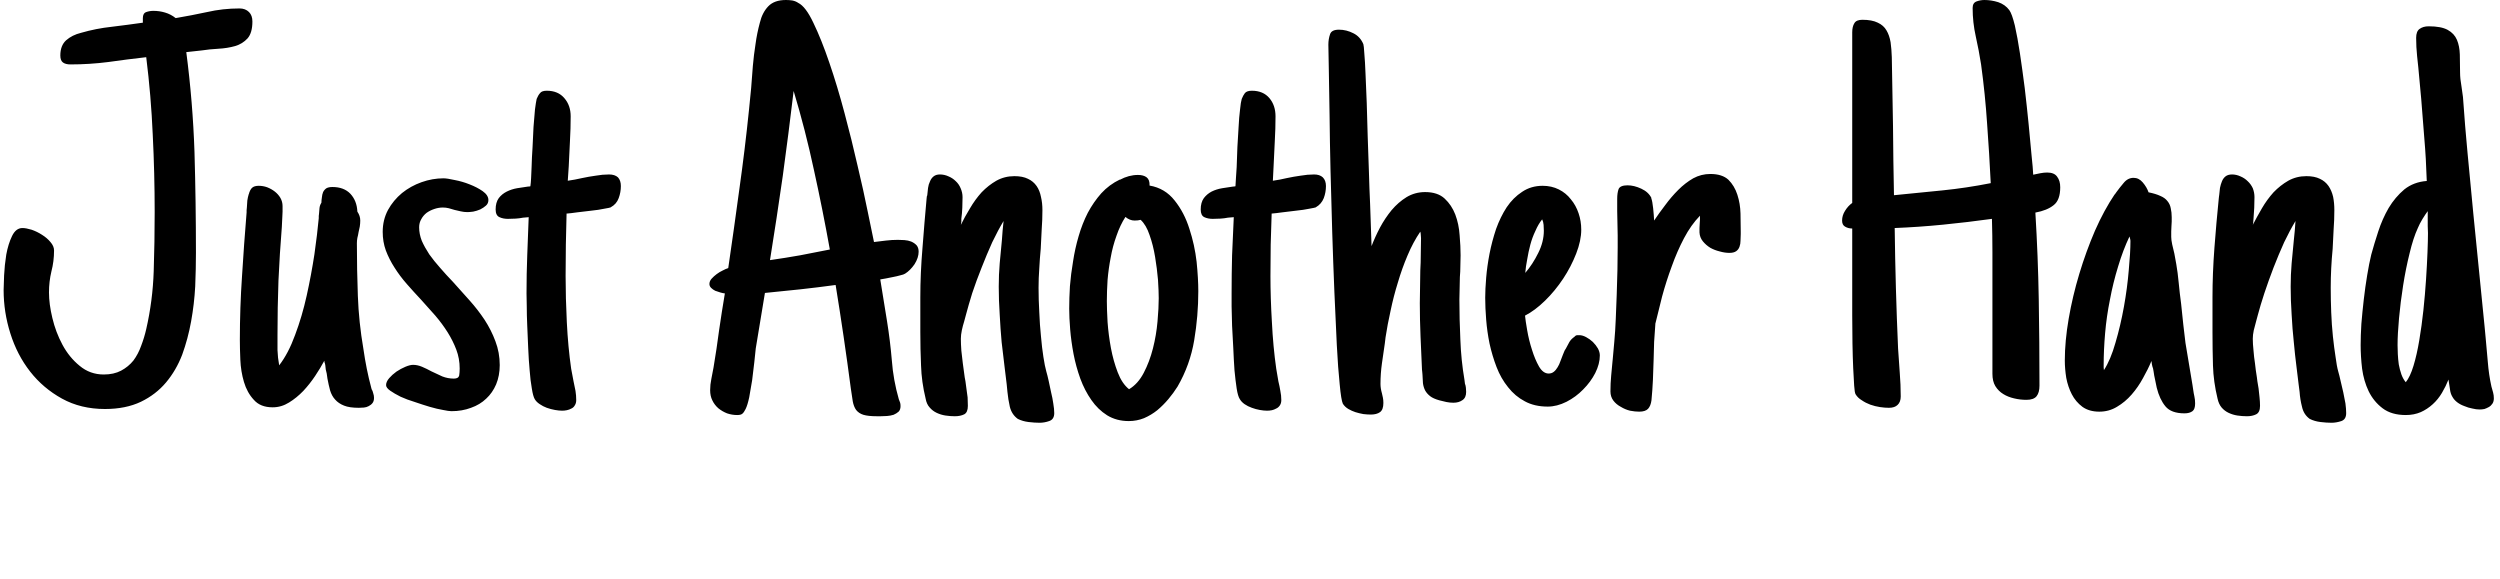 <svg xmlns="http://www.w3.org/2000/svg" xmlns:xlink="http://www.w3.org/1999/xlink" width="103.605" height="24"><path fill="black" d="M10.46 0.89L10.46 0.89Q10.46 1.36 10.26 1.59Q10.05 1.82 9.74 1.91Q9.42 2.00 9.05 2.02Q8.68 2.04 8.36 2.09L8.36 2.09L7.72 2.16Q7.99 4.23 8.06 6.30Q8.12 8.37 8.12 10.48L8.12 10.48Q8.12 11.13 8.09 11.87Q8.05 12.60 7.92 13.32Q7.79 14.04 7.55 14.70Q7.30 15.35 6.88 15.85Q6.46 16.35 5.84 16.65Q5.21 16.95 4.35 16.95L4.35 16.95Q3.35 16.95 2.57 16.52Q1.79 16.09 1.25 15.40Q0.71 14.71 0.43 13.82Q0.15 12.94 0.15 12.02L0.15 12.02Q0.15 11.84 0.17 11.41Q0.19 10.99 0.26 10.55Q0.34 10.11 0.50 9.78Q0.66 9.45 0.93 9.45L0.93 9.45Q1.08 9.45 1.31 9.52Q1.54 9.60 1.74 9.73Q1.95 9.86 2.09 10.03Q2.24 10.20 2.24 10.38L2.24 10.38Q2.24 10.83 2.13 11.25Q2.03 11.67 2.03 12.12L2.03 12.12Q2.03 12.60 2.17 13.18Q2.31 13.77 2.59 14.29Q2.87 14.81 3.30 15.16Q3.73 15.52 4.30 15.52L4.30 15.52Q4.72 15.52 5.02 15.36Q5.32 15.20 5.53 14.94Q5.73 14.67 5.85 14.33Q5.98 13.99 6.06 13.64L6.06 13.64Q6.33 12.46 6.37 11.24Q6.41 10.03 6.41 8.79L6.41 8.79Q6.41 7.18 6.33 5.58Q6.26 3.97 6.06 2.37L6.06 2.37Q5.26 2.46 4.49 2.57Q3.71 2.67 2.92 2.67L2.92 2.67Q2.72 2.67 2.61 2.59Q2.50 2.51 2.50 2.30L2.50 2.30Q2.50 1.89 2.74 1.67Q2.99 1.45 3.36 1.36L3.36 1.36Q3.98 1.18 4.63 1.11Q5.29 1.03 5.92 0.94L5.92 0.94L5.92 0.75Q5.92 0.55 6.06 0.50Q6.20 0.45 6.36 0.45L6.36 0.45Q6.61 0.45 6.84 0.52Q7.08 0.59 7.28 0.75L7.28 0.75Q7.93 0.64 8.58 0.50Q9.23 0.35 9.93 0.35L9.93 0.35Q10.17 0.35 10.32 0.50Q10.46 0.64 10.46 0.89ZM14.93 9.14L14.93 9.14Q14.93 9.26 14.91 9.39Q14.88 9.52 14.86 9.62L14.86 9.62Q14.84 9.75 14.81 9.86Q14.79 9.97 14.79 10.08L14.79 10.08Q14.79 11.17 14.83 12.26Q14.87 13.36 15.06 14.46L15.06 14.46Q15.12 14.88 15.20 15.28Q15.28 15.68 15.39 16.09L15.39 16.09L15.41 16.16L15.41 16.14Q15.45 16.22 15.47 16.31Q15.50 16.39 15.50 16.49L15.50 16.49Q15.50 16.62 15.44 16.70Q15.38 16.78 15.28 16.83Q15.19 16.88 15.08 16.89Q14.96 16.90 14.87 16.90L14.87 16.90Q14.48 16.90 14.26 16.81Q14.03 16.72 13.89 16.56Q13.75 16.41 13.68 16.18Q13.62 15.96 13.57 15.69L13.57 15.69L13.54 15.48Q13.49 15.32 13.48 15.13L13.48 15.13Q13.46 15.04 13.46 15.04Q13.45 15.05 13.44 14.95L13.44 14.95Q13.28 15.25 13.06 15.58Q12.84 15.91 12.57 16.20Q12.29 16.49 11.98 16.68Q11.66 16.88 11.30 16.88L11.30 16.88Q10.79 16.88 10.52 16.57Q10.24 16.27 10.11 15.83Q9.98 15.39 9.96 14.91Q9.94 14.44 9.94 14.09L9.94 14.09Q9.94 12.75 10.03 11.44Q10.11 10.13 10.22 8.80L10.22 8.80Q10.22 8.77 10.22 8.71Q10.23 8.65 10.23 8.61L10.23 8.61Q10.24 8.45 10.25 8.31Q10.27 8.17 10.31 8.04L10.31 8.04L10.31 8.05Q10.36 7.86 10.45 7.78Q10.54 7.70 10.72 7.70L10.72 7.70Q10.90 7.70 11.07 7.76Q11.25 7.83 11.39 7.94Q11.53 8.05 11.62 8.20Q11.71 8.36 11.71 8.54L11.71 8.54Q11.71 8.64 11.71 8.77Q11.71 8.89 11.70 8.99L11.70 8.99Q11.70 9.07 11.69 9.19Q11.68 9.32 11.68 9.40L11.68 9.40Q11.59 10.52 11.54 11.63Q11.50 12.74 11.50 13.88L11.50 13.88Q11.50 14.19 11.50 14.51Q11.51 14.82 11.57 15.14L11.57 15.14Q11.95 14.65 12.23 13.88Q12.52 13.11 12.71 12.25Q12.90 11.39 13.03 10.54Q13.15 9.69 13.21 9.04L13.21 9.04Q13.21 9 13.21 8.95Q13.22 8.91 13.22 8.87L13.22 8.87Q13.23 8.74 13.24 8.63Q13.25 8.51 13.32 8.40L13.32 8.40Q13.32 8.30 13.34 8.18Q13.35 8.06 13.39 7.96Q13.44 7.86 13.53 7.80Q13.62 7.75 13.78 7.75L13.78 7.75Q14.25 7.75 14.52 8.03Q14.79 8.32 14.81 8.77L14.81 8.77Q14.87 8.86 14.90 8.95Q14.93 9.04 14.93 9.14ZM20.24 8.29L20.24 8.29Q20.24 8.43 20.14 8.52Q20.04 8.61 19.90 8.68Q19.76 8.74 19.61 8.77Q19.46 8.79 19.37 8.79L19.37 8.79Q19.23 8.79 19.10 8.76Q18.97 8.73 18.84 8.70L18.84 8.70Q18.71 8.66 18.60 8.63Q18.48 8.60 18.35 8.60L18.35 8.60Q18.18 8.60 18 8.66Q17.82 8.72 17.68 8.82Q17.54 8.93 17.46 9.08Q17.37 9.23 17.37 9.42L17.37 9.42Q17.37 9.70 17.48 9.98Q17.60 10.25 17.79 10.54Q17.99 10.82 18.24 11.10Q18.49 11.39 18.77 11.68L18.77 11.68Q19.11 12.06 19.46 12.45Q19.80 12.83 20.08 13.25Q20.36 13.68 20.53 14.14Q20.71 14.61 20.71 15.13L20.71 15.13Q20.71 15.57 20.56 15.93Q20.41 16.28 20.15 16.52Q19.89 16.77 19.52 16.90Q19.15 17.04 18.71 17.04L18.71 17.04Q18.60 17.04 18.36 16.99Q18.12 16.95 17.81 16.86Q17.51 16.77 17.19 16.66Q16.86 16.56 16.60 16.44Q16.34 16.31 16.17 16.19Q16.00 16.07 16.00 15.96L16.00 15.96Q16.00 15.82 16.13 15.67Q16.25 15.53 16.43 15.40Q16.61 15.28 16.80 15.20Q16.99 15.12 17.12 15.12L17.12 15.12Q17.30 15.12 17.49 15.20Q17.68 15.28 17.88 15.39L17.88 15.39Q18.11 15.50 18.33 15.60Q18.56 15.69 18.81 15.69L18.81 15.69Q19.00 15.69 19.03 15.56Q19.05 15.43 19.05 15.27L19.05 15.27Q19.05 14.86 18.91 14.49Q18.77 14.12 18.55 13.77Q18.33 13.42 18.04 13.08Q17.74 12.75 17.45 12.42L17.45 12.42Q17.14 12.09 16.86 11.77Q16.57 11.44 16.35 11.09Q16.13 10.75 15.99 10.38Q15.86 10.02 15.86 9.61L15.86 9.61Q15.86 9.11 16.08 8.70Q16.30 8.30 16.66 8.00Q17.02 7.71 17.47 7.55Q17.92 7.39 18.38 7.39L18.38 7.39Q18.53 7.39 18.84 7.46Q19.16 7.52 19.46 7.64Q19.77 7.76 20.00 7.92Q20.24 8.09 20.24 8.29ZM23.88 16.58L23.88 16.58Q23.88 16.71 23.82 16.80Q23.77 16.89 23.68 16.93Q23.59 16.98 23.49 17.00Q23.39 17.02 23.30 17.02L23.30 17.02Q23.17 17.02 23.00 16.99Q22.83 16.96 22.66 16.90Q22.50 16.84 22.37 16.75Q22.23 16.66 22.16 16.54L22.16 16.54Q22.09 16.42 22.04 16.10Q21.98 15.77 21.95 15.35Q21.91 14.92 21.89 14.43Q21.87 13.95 21.85 13.50Q21.83 13.05 21.83 12.70Q21.82 12.34 21.82 12.16L21.82 12.16Q21.82 11.34 21.85 10.58Q21.88 9.81 21.91 9L21.91 9Q21.86 9 21.80 9.01Q21.74 9.02 21.68 9.02L21.68 9.02Q21.53 9.05 21.37 9.06Q21.21 9.07 21.05 9.07L21.05 9.07Q20.85 9.07 20.70 9Q20.54 8.93 20.54 8.68L20.54 8.68Q20.54 8.39 20.67 8.21Q20.80 8.04 21 7.94Q21.20 7.84 21.43 7.80Q21.67 7.76 21.89 7.73L21.89 7.73Q21.93 7.73 21.94 7.73Q21.95 7.72 21.98 7.72L21.98 7.72Q22.00 7.58 22.01 7.38Q22.02 7.17 22.03 6.93L22.03 6.93Q22.04 6.54 22.07 6.10Q22.09 5.66 22.11 5.26Q22.14 4.85 22.17 4.54Q22.21 4.23 22.24 4.10L22.24 4.10Q22.30 3.95 22.38 3.86Q22.45 3.76 22.66 3.76L22.66 3.76Q23.13 3.76 23.39 4.07Q23.65 4.37 23.65 4.82L23.65 4.82Q23.65 5.33 23.62 5.85Q23.59 6.36 23.57 6.89L23.57 6.89L23.53 7.49Q23.82 7.45 24.12 7.38L24.12 7.38Q24.40 7.32 24.69 7.28Q24.97 7.23 25.24 7.23L25.24 7.23Q25.48 7.23 25.61 7.35Q25.73 7.48 25.73 7.71L25.73 7.71Q25.73 7.97 25.64 8.21Q25.55 8.46 25.31 8.59L25.31 8.59L25.32 8.59Q25.28 8.61 25.04 8.65Q24.81 8.70 24.51 8.73Q24.21 8.77 23.92 8.80Q23.64 8.84 23.50 8.85L23.50 8.85L23.48 8.85Q23.46 9.50 23.45 10.14Q23.44 10.78 23.44 11.44L23.44 11.44Q23.44 12.34 23.49 13.35Q23.54 14.37 23.67 15.28L23.67 15.28L23.77 15.81Q23.81 16.01 23.85 16.20Q23.88 16.39 23.88 16.58ZM38.07 10.43L38.07 10.43Q38.07 10.68 37.90 10.95Q37.72 11.21 37.51 11.34L37.51 11.34Q37.45 11.38 37.31 11.41Q37.17 11.45 37.01 11.48Q36.86 11.51 36.71 11.54Q36.56 11.57 36.48 11.58L36.48 11.58L36.76 13.31Q36.89 14.12 36.96 14.94Q37.02 15.75 37.25 16.55L37.25 16.55Q37.28 16.62 37.30 16.68Q37.32 16.73 37.32 16.83L37.32 16.83Q37.32 16.98 37.24 17.06Q37.15 17.14 37.03 17.19Q36.90 17.23 36.76 17.24Q36.62 17.25 36.50 17.25L36.50 17.25L36.34 17.25Q35.98 17.25 35.78 17.19Q35.59 17.13 35.48 16.99Q35.38 16.85 35.34 16.63Q35.31 16.42 35.26 16.10L35.26 16.10Q34.98 13.96 34.63 11.81L34.63 11.81Q33.90 11.91 33.17 11.99Q32.44 12.07 31.70 12.14L31.70 12.14L31.32 14.44Q31.30 14.65 31.26 15.01Q31.22 15.38 31.17 15.76Q31.11 16.14 31.05 16.46Q30.98 16.79 30.90 16.95L30.90 16.95Q30.83 17.09 30.77 17.14Q30.71 17.20 30.55 17.20L30.55 17.20Q30.34 17.20 30.13 17.13Q29.93 17.05 29.77 16.92Q29.61 16.78 29.52 16.59Q29.43 16.41 29.43 16.17L29.43 16.17Q29.43 15.94 29.48 15.70Q29.53 15.47 29.57 15.23L29.57 15.23Q29.70 14.46 29.80 13.69Q29.91 12.93 30.04 12.16L30.04 12.16Q29.95 12.15 29.85 12.12Q29.74 12.09 29.64 12.05Q29.54 12 29.47 11.93Q29.40 11.86 29.40 11.77L29.40 11.77Q29.40 11.65 29.49 11.55Q29.58 11.45 29.70 11.36Q29.82 11.27 29.95 11.21Q30.08 11.14 30.18 11.11L30.18 11.11Q30.42 9.47 30.64 7.84Q30.87 6.21 31.04 4.55L31.04 4.55Q31.09 4.10 31.13 3.64Q31.16 3.19 31.20 2.73Q31.24 2.27 31.31 1.83Q31.37 1.38 31.49 0.94L31.49 0.94Q31.59 0.52 31.84 0.26Q32.09 0 32.57 0L32.57 0Q32.71 0 32.84 0.02Q32.98 0.05 33.08 0.12L33.08 0.12Q33.39 0.27 33.71 0.95Q34.04 1.63 34.37 2.60Q34.70 3.56 35.00 4.69Q35.30 5.81 35.54 6.87Q35.79 7.92 35.96 8.77Q36.14 9.62 36.22 10.03L36.22 10.03Q36.47 10.00 36.71 9.97Q36.96 9.94 37.21 9.94L37.21 9.94Q37.32 9.94 37.48 9.95Q37.63 9.96 37.76 10.01Q37.90 10.07 37.99 10.17Q38.07 10.27 38.07 10.43ZM34.39 10.34L34.39 10.34Q34.09 8.67 33.73 7.04Q33.38 5.40 32.89 3.77L32.89 3.77Q32.68 5.54 32.44 7.29Q32.19 9.04 31.91 10.78L31.91 10.78Q32.54 10.69 33.16 10.58Q33.77 10.46 34.39 10.34ZM40.11 16.82L40.11 16.82Q40.11 17.09 39.96 17.17Q39.80 17.25 39.57 17.25L39.57 17.25Q39.38 17.25 39.18 17.22Q38.99 17.19 38.82 17.11Q38.65 17.03 38.53 16.89Q38.40 16.75 38.36 16.52L38.36 16.52Q38.19 15.82 38.17 15.15Q38.14 14.47 38.14 13.76L38.14 13.76L38.14 12.32Q38.14 11.33 38.23 10.27Q38.31 9.21 38.40 8.23L38.40 8.23Q38.40 8.19 38.41 8.14Q38.43 8.10 38.43 8.07L38.43 8.07Q38.44 7.95 38.46 7.79Q38.48 7.64 38.54 7.52Q38.59 7.39 38.69 7.31Q38.79 7.23 38.95 7.23L38.95 7.23Q39.14 7.23 39.31 7.31Q39.48 7.38 39.61 7.51Q39.74 7.63 39.81 7.80Q39.89 7.98 39.89 8.17L39.89 8.17Q39.89 8.37 39.88 8.61Q39.87 8.85 39.84 9.06L39.84 9.06Q39.84 9.12 39.84 9.19Q39.83 9.26 39.82 9.32L39.82 9.32Q39.98 8.99 40.20 8.63Q40.41 8.27 40.68 7.97Q40.96 7.68 41.29 7.49Q41.63 7.30 42.04 7.30L42.04 7.30Q42.38 7.30 42.60 7.41Q42.82 7.51 42.96 7.71Q43.09 7.90 43.14 8.16Q43.20 8.41 43.20 8.71L43.20 8.71Q43.20 9.11 43.17 9.51Q43.15 9.91 43.13 10.31L43.13 10.31Q43.09 10.72 43.07 11.12Q43.04 11.52 43.04 11.93L43.04 11.93Q43.04 12.42 43.07 12.94Q43.09 13.46 43.14 13.94Q43.18 14.41 43.24 14.79Q43.30 15.18 43.36 15.39L43.36 15.39Q43.41 15.56 43.46 15.79Q43.51 16.02 43.56 16.26Q43.62 16.50 43.65 16.72Q43.69 16.95 43.69 17.12L43.69 17.12Q43.69 17.38 43.48 17.45Q43.28 17.52 43.08 17.52L43.08 17.52Q42.88 17.52 42.63 17.49Q42.38 17.46 42.18 17.36L42.18 17.36Q41.93 17.18 41.85 16.86Q41.78 16.55 41.75 16.24L41.75 16.24L41.72 15.93Q41.68 15.64 41.63 15.19Q41.57 14.73 41.51 14.18Q41.46 13.63 41.43 13.04Q41.39 12.45 41.39 11.88L41.39 11.88Q41.39 11.38 41.43 10.91Q41.47 10.44 41.52 9.96L41.52 9.96Q41.54 9.71 41.55 9.56Q41.57 9.41 41.59 9.16L41.59 9.16Q41.36 9.54 41.12 10.04Q40.89 10.55 40.68 11.09Q40.46 11.64 40.29 12.15Q40.13 12.67 40.03 13.05L40.03 13.05L39.96 13.31Q39.90 13.50 39.86 13.69Q39.82 13.88 39.82 14.04L39.82 14.04Q39.82 14.25 39.84 14.53Q39.87 14.80 39.90 15.05L39.90 15.05Q39.94 15.34 39.98 15.64L39.98 15.64Q39.98 15.67 40.01 15.80Q40.03 15.93 40.05 16.10Q40.08 16.28 40.10 16.47Q40.11 16.66 40.11 16.82ZM49.66 12.07L49.66 12.07Q49.66 13.09 49.49 14.10Q49.32 15.12 48.80 16.02L48.80 16.02Q48.63 16.29 48.42 16.54Q48.21 16.79 47.96 17.00Q47.71 17.20 47.41 17.33Q47.11 17.45 46.78 17.45L46.78 17.45Q46.27 17.45 45.88 17.21Q45.50 16.97 45.23 16.58Q44.95 16.18 44.77 15.69Q44.59 15.19 44.49 14.67Q44.39 14.14 44.35 13.65Q44.31 13.16 44.31 12.79L44.31 12.79Q44.31 12.36 44.34 11.86Q44.38 11.36 44.47 10.83Q44.55 10.30 44.70 9.79Q44.85 9.27 45.08 8.82Q45.32 8.37 45.64 8.01Q45.97 7.65 46.41 7.44L46.41 7.44L46.41 7.45Q46.78 7.25 47.16 7.25L47.16 7.25Q47.39 7.25 47.52 7.35Q47.65 7.45 47.64 7.69L47.64 7.69Q48.28 7.80 48.68 8.31Q49.08 8.81 49.29 9.48Q49.51 10.15 49.59 10.85Q49.66 11.55 49.66 12.07ZM47.02 9.14L47.02 9.14Q46.82 9.14 46.64 8.99L46.64 8.99Q46.42 9.33 46.27 9.77Q46.11 10.21 46.03 10.67Q45.94 11.13 45.90 11.60Q45.87 12.07 45.87 12.48L45.87 12.48Q45.87 12.82 45.90 13.35Q45.94 13.89 46.04 14.43Q46.14 14.96 46.32 15.43Q46.50 15.90 46.79 16.13L46.79 16.13Q47.16 15.91 47.40 15.45Q47.64 14.99 47.78 14.44Q47.92 13.89 47.97 13.32Q48.02 12.76 48.02 12.36L48.02 12.36Q48.02 12.07 47.99 11.60Q47.95 11.13 47.87 10.65Q47.79 10.16 47.64 9.74Q47.50 9.32 47.27 9.11L47.27 9.11Q47.17 9.14 47.02 9.14ZM53.10 16.58L53.10 16.58Q53.10 16.71 53.04 16.80Q52.98 16.89 52.89 16.93Q52.80 16.98 52.71 17.00Q52.61 17.02 52.51 17.02L52.51 17.02Q52.38 17.02 52.21 16.99Q52.04 16.96 51.88 16.90Q51.71 16.84 51.58 16.75Q51.45 16.66 51.38 16.54L51.38 16.54Q51.30 16.42 51.25 16.10Q51.20 15.77 51.16 15.35Q51.13 14.92 51.11 14.43Q51.08 13.95 51.06 13.50Q51.05 13.05 51.04 12.70Q51.04 12.34 51.04 12.16L51.04 12.16Q51.04 11.34 51.06 10.58Q51.09 9.81 51.13 9L51.13 9Q51.07 9 51.01 9.01Q50.95 9.02 50.89 9.02L50.89 9.02Q50.74 9.05 50.58 9.06Q50.43 9.07 50.26 9.07L50.26 9.07Q50.06 9.07 49.91 9Q49.76 8.93 49.76 8.68L49.76 8.68Q49.76 8.39 49.89 8.21Q50.02 8.04 50.21 7.94Q50.41 7.84 50.65 7.80Q50.88 7.76 51.11 7.73L51.11 7.73Q51.14 7.73 51.15 7.73Q51.16 7.72 51.20 7.72L51.20 7.72Q51.21 7.58 51.22 7.38Q51.23 7.17 51.25 6.93L51.25 6.93Q51.26 6.54 51.28 6.10Q51.30 5.66 51.33 5.26Q51.35 4.85 51.39 4.54Q51.42 4.23 51.46 4.10L51.46 4.10Q51.52 3.95 51.59 3.86Q51.67 3.76 51.88 3.76L51.88 3.76Q52.35 3.76 52.61 4.07Q52.86 4.37 52.86 4.82L52.86 4.82Q52.86 5.33 52.83 5.85Q52.80 6.36 52.78 6.89L52.78 6.89L52.75 7.49Q53.04 7.45 53.33 7.38L53.33 7.38Q53.61 7.32 53.90 7.28Q54.19 7.23 54.46 7.23L54.46 7.23Q54.69 7.23 54.82 7.35Q54.95 7.48 54.95 7.71L54.95 7.71Q54.95 7.97 54.86 8.21Q54.76 8.46 54.53 8.59L54.53 8.59L54.54 8.59Q54.49 8.61 54.26 8.65Q54.02 8.70 53.72 8.73Q53.43 8.77 53.14 8.80Q52.85 8.84 52.71 8.85L52.71 8.85L52.70 8.85Q52.68 9.50 52.66 10.14Q52.65 10.78 52.65 11.44L52.65 11.44Q52.65 12.34 52.71 13.35Q52.76 14.37 52.89 15.28L52.89 15.28L52.98 15.81Q53.03 16.01 53.06 16.20Q53.10 16.39 53.10 16.58ZM60.76 16.24L60.76 16.24Q60.76 16.48 60.61 16.58Q60.46 16.69 60.23 16.69L60.23 16.69Q60.09 16.69 59.94 16.66Q59.79 16.63 59.65 16.59L59.65 16.59Q59.40 16.52 59.27 16.42Q59.13 16.31 59.06 16.18Q58.99 16.04 58.97 15.88Q58.96 15.71 58.95 15.52L58.95 15.52Q58.95 15.46 58.94 15.41Q58.93 15.36 58.93 15.32L58.93 15.32Q58.90 14.65 58.87 13.95Q58.84 13.24 58.84 12.57L58.84 12.57Q58.84 12.23 58.85 11.89Q58.85 11.55 58.86 11.21L58.86 11.21Q58.88 10.88 58.88 10.54Q58.89 10.21 58.89 9.87L58.89 9.87Q58.89 9.80 58.88 9.73Q58.88 9.67 58.86 9.60L58.86 9.60Q58.56 10.04 58.33 10.59Q58.10 11.13 57.93 11.71Q57.75 12.29 57.63 12.87Q57.50 13.45 57.42 13.98L57.42 13.98L57.39 14.23Q57.33 14.64 57.27 15.06Q57.21 15.49 57.21 15.91L57.21 15.91Q57.21 16.09 57.27 16.30L57.27 16.30Q57.29 16.39 57.31 16.48Q57.33 16.57 57.33 16.70L57.33 16.70Q57.33 16.98 57.19 17.08Q57.05 17.18 56.81 17.18L56.81 17.18Q56.67 17.18 56.50 17.16Q56.33 17.13 56.17 17.08Q56.02 17.03 55.88 16.95Q55.73 16.86 55.65 16.73L55.65 16.73Q55.58 16.58 55.52 15.93Q55.45 15.27 55.40 14.30Q55.35 13.32 55.30 12.11Q55.25 10.90 55.21 9.62Q55.17 8.34 55.14 7.09Q55.11 5.84 55.10 4.78Q55.08 3.73 55.07 2.95Q55.05 2.17 55.05 1.85L55.05 1.85Q55.05 1.62 55.12 1.42Q55.18 1.23 55.49 1.23L55.49 1.23Q55.80 1.23 56.09 1.38Q56.37 1.52 56.50 1.83L56.50 1.83Q56.52 1.88 56.54 2.21Q56.57 2.54 56.59 3.06Q56.61 3.59 56.64 4.26Q56.66 4.93 56.68 5.65Q56.71 6.38 56.73 7.10Q56.75 7.83 56.78 8.46L56.78 8.46L56.84 10.20Q56.98 9.83 57.19 9.43Q57.40 9.04 57.67 8.71Q57.95 8.38 58.29 8.17Q58.64 7.96 59.06 7.96L59.06 7.96Q59.58 7.96 59.87 8.23Q60.16 8.50 60.31 8.89Q60.46 9.29 60.49 9.75Q60.53 10.21 60.53 10.58L60.53 10.58Q60.53 10.82 60.52 11.04Q60.52 11.26 60.50 11.48L60.50 11.48Q60.49 11.72 60.49 11.95Q60.48 12.18 60.48 12.41L60.48 12.41Q60.48 13.22 60.52 14.07Q60.55 14.92 60.69 15.74L60.69 15.74L60.71 15.90Q60.74 15.97 60.75 16.07Q60.76 16.16 60.76 16.24ZM66.30 14.73L66.30 14.73Q66.30 15.08 66.11 15.46Q65.92 15.83 65.61 16.14Q65.31 16.45 64.92 16.65Q64.52 16.85 64.14 16.85L64.14 16.85Q63.59 16.85 63.19 16.63Q62.79 16.42 62.50 16.05Q62.20 15.68 62.02 15.21Q61.84 14.74 61.73 14.24Q61.63 13.75 61.59 13.25Q61.55 12.75 61.55 12.34L61.55 12.34Q61.55 11.99 61.59 11.51Q61.63 11.03 61.73 10.51Q61.83 10.00 62.00 9.49Q62.18 8.99 62.44 8.59Q62.71 8.19 63.08 7.95Q63.45 7.70 63.93 7.70L63.93 7.70Q64.30 7.70 64.60 7.85Q64.90 8.00 65.10 8.26Q65.31 8.51 65.42 8.84Q65.53 9.16 65.53 9.52L65.53 9.52Q65.53 9.97 65.32 10.51Q65.11 11.05 64.78 11.55Q64.44 12.06 64.03 12.46Q63.61 12.87 63.20 13.08L63.20 13.08Q63.22 13.29 63.29 13.69Q63.36 14.10 63.49 14.50Q63.61 14.89 63.78 15.19Q63.95 15.48 64.18 15.48L64.18 15.48Q64.30 15.48 64.39 15.41Q64.48 15.34 64.55 15.22Q64.62 15.11 64.67 14.96Q64.72 14.82 64.77 14.70L64.77 14.70L64.84 14.53Q64.86 14.50 64.87 14.48Q64.88 14.47 64.89 14.45L64.89 14.45Q64.97 14.30 65.04 14.17Q65.12 14.04 65.26 13.95L65.26 13.95L65.25 13.95Q65.30 13.90 65.35 13.89Q65.40 13.89 65.45 13.89L65.45 13.89Q65.58 13.89 65.73 13.97Q65.88 14.05 66.01 14.17Q66.14 14.30 66.22 14.44Q66.30 14.59 66.30 14.73ZM63.98 9.56L63.98 9.56Q63.98 9.45 63.97 9.32Q63.96 9.19 63.91 9.09L63.91 9.09Q63.75 9.29 63.63 9.57Q63.50 9.84 63.42 10.14Q63.34 10.44 63.29 10.75Q63.23 11.05 63.21 11.31L63.21 11.31Q63.52 10.95 63.75 10.48Q63.98 10.02 63.98 9.56ZM67.93 17.06L67.93 17.06Q67.76 17.06 67.55 17.02Q67.35 16.97 67.17 16.86Q66.98 16.76 66.86 16.60Q66.74 16.44 66.74 16.22L66.74 16.22Q66.74 15.89 66.77 15.57Q66.80 15.25 66.83 14.93L66.83 14.93L66.83 14.94L66.90 14.16Q66.94 13.73 66.96 13.23Q66.98 12.73 67.00 12.21Q67.02 11.68 67.03 11.18Q67.04 10.68 67.04 10.25L67.04 10.25Q67.04 10.01 67.04 9.76Q67.03 9.50 67.03 9.25L67.03 9.25Q67.02 9.02 67.02 8.75Q67.02 8.47 67.02 8.24L67.02 8.24Q67.02 7.99 67.08 7.83Q67.15 7.68 67.45 7.68L67.45 7.68Q67.72 7.68 68.02 7.82Q68.32 7.96 68.44 8.21L68.44 8.21L68.43 8.21Q68.48 8.34 68.51 8.63Q68.54 8.92 68.55 9.14L68.55 9.14Q68.75 8.84 69.01 8.50Q69.26 8.16 69.55 7.87Q69.84 7.58 70.17 7.39Q70.50 7.21 70.88 7.21L70.88 7.21Q71.37 7.21 71.63 7.45Q71.88 7.70 72 8.07Q72.12 8.44 72.13 8.85Q72.14 9.27 72.14 9.61L72.14 9.61L72.14 9.70Q72.14 9.84 72.13 9.98Q72.13 10.11 72.09 10.22Q72.05 10.34 71.95 10.41Q71.85 10.48 71.67 10.48L71.67 10.48Q71.48 10.48 71.27 10.42Q71.06 10.37 70.88 10.27Q70.70 10.16 70.57 10.00Q70.44 9.84 70.43 9.63L70.43 9.63Q70.43 9.54 70.43 9.45Q70.43 9.35 70.44 9.26L70.44 9.26Q70.44 9.20 70.45 9.11Q70.45 9.02 70.45 8.94L70.45 8.94Q70.08 9.32 69.79 9.87Q69.50 10.42 69.28 11.04Q69.05 11.66 68.88 12.29Q68.72 12.91 68.60 13.42L68.60 13.42L68.60 13.45Q68.57 13.82 68.55 14.17Q68.54 14.52 68.53 14.89L68.53 14.89Q68.52 15.32 68.50 15.75Q68.48 16.18 68.44 16.59L68.44 16.59Q68.41 16.82 68.30 16.94Q68.19 17.06 67.93 17.06ZM85.38 7.76L85.38 7.76Q85.38 8.29 85.11 8.50Q84.84 8.72 84.35 8.81L84.35 8.81Q84.46 10.62 84.49 12.40Q84.52 14.18 84.52 15.98L84.52 15.98Q84.52 16.27 84.40 16.42Q84.28 16.57 83.98 16.57L83.98 16.57Q83.72 16.57 83.47 16.51Q83.21 16.45 83.02 16.33Q82.82 16.21 82.69 16.00Q82.57 15.80 82.57 15.49L82.57 15.49L82.57 11.84Q82.57 11.14 82.57 10.45Q82.57 9.76 82.55 9.07L82.55 9.07Q81.54 9.21 80.53 9.31Q79.52 9.41 78.52 9.45L78.52 9.45Q78.55 11.94 78.66 14.44L78.66 14.44Q78.69 14.95 78.73 15.45Q78.77 15.94 78.77 16.43L78.77 16.43Q78.77 16.66 78.64 16.78Q78.52 16.90 78.28 16.90L78.28 16.90Q78.11 16.90 77.91 16.87Q77.71 16.84 77.51 16.77Q77.32 16.70 77.16 16.59Q76.99 16.49 76.90 16.34L76.90 16.34Q76.86 16.28 76.84 15.98Q76.82 15.69 76.80 15.25Q76.78 14.80 76.77 14.24Q76.76 13.68 76.76 13.08Q76.76 12.48 76.76 11.90Q76.76 11.32 76.76 10.83Q76.76 10.34 76.76 9.97Q76.76 9.61 76.76 9.47L76.76 9.47Q76.59 9.47 76.46 9.39Q76.34 9.32 76.34 9.14L76.34 9.14Q76.34 8.93 76.46 8.74Q76.58 8.54 76.76 8.41L76.76 8.41L76.76 1.34Q76.76 1.10 76.85 0.96Q76.93 0.82 77.18 0.82L77.18 0.82Q77.58 0.82 77.82 0.94Q78.06 1.05 78.18 1.26Q78.30 1.46 78.35 1.75Q78.39 2.04 78.40 2.37L78.40 2.37Q78.43 3.80 78.45 5.23Q78.46 6.66 78.49 8.09L78.49 8.09Q79.50 7.99 80.50 7.89Q81.49 7.79 82.50 7.59L82.50 7.59Q82.44 6.35 82.35 5.13Q82.27 3.91 82.10 2.67L82.10 2.67Q82.01 2.09 81.88 1.51Q81.75 0.93 81.75 0.33L81.75 0.33Q81.75 0.12 81.91 0.06Q82.07 0 82.24 0L82.24 0Q82.52 0 82.81 0.09Q83.10 0.19 83.27 0.42L83.27 0.42Q83.38 0.57 83.50 1.06Q83.61 1.55 83.71 2.21Q83.81 2.88 83.91 3.66Q84 4.43 84.07 5.14Q84.14 5.85 84.19 6.42Q84.25 6.98 84.26 7.24L84.26 7.24Q84.40 7.21 84.55 7.18Q84.70 7.15 84.84 7.15L84.84 7.15Q85.13 7.15 85.25 7.32Q85.38 7.49 85.38 7.76ZM90.97 16.72L90.97 16.72Q90.97 16.96 90.86 17.04Q90.74 17.13 90.53 17.13L90.53 17.13Q89.98 17.13 89.74 16.84Q89.50 16.55 89.38 16.07L89.38 16.07Q89.34 15.90 89.31 15.73Q89.27 15.56 89.25 15.40L89.25 15.40Q89.23 15.25 89.20 15.19Q89.18 15.13 89.16 14.96L89.16 14.96Q89.02 15.30 88.81 15.67Q88.61 16.04 88.34 16.35Q88.07 16.66 87.73 16.86Q87.40 17.06 87 17.06L87 17.06Q86.58 17.06 86.30 16.86Q86.02 16.65 85.86 16.34Q85.70 16.03 85.63 15.66Q85.57 15.28 85.57 14.94L85.57 14.94Q85.57 14.14 85.73 13.21Q85.89 12.28 86.17 11.35Q86.45 10.42 86.82 9.56Q87.20 8.70 87.64 8.05L87.64 8.05L87.64 8.06L87.71 7.96Q87.84 7.78 88.01 7.58Q88.18 7.37 88.42 7.37L88.42 7.37Q88.64 7.37 88.80 7.56Q88.97 7.76 89.04 7.97L89.04 7.97Q89.34 8.03 89.53 8.12Q89.72 8.20 89.82 8.33Q89.93 8.46 89.96 8.63Q90 8.80 90 9L90 9Q90 9.08 90 9.18Q90 9.27 89.99 9.36L89.99 9.36Q89.98 9.46 89.98 9.59Q89.98 9.71 89.98 9.82L89.98 9.82Q89.98 9.94 90.02 10.13Q90.06 10.31 90.11 10.51L90.11 10.51L90.19 10.95Q90.25 11.29 90.29 11.72Q90.33 12.15 90.39 12.59L90.39 12.59Q90.43 13.03 90.48 13.45Q90.53 13.86 90.57 14.21L90.57 14.21L90.86 15.95L90.89 16.15Q90.91 16.30 90.94 16.43Q90.97 16.56 90.97 16.72ZM88.29 9.98L88.29 9.98Q88.29 9.96 88.28 9.91Q88.27 9.86 88.25 9.80L88.25 9.80Q87.98 10.37 87.78 11.04Q87.57 11.72 87.44 12.42Q87.30 13.11 87.24 13.81Q87.18 14.51 87.18 15.13L87.18 15.13Q87.18 15.19 87.18 15.23Q87.18 15.28 87.19 15.33L87.19 15.33L87.19 15.34Q87.47 14.91 87.67 14.20Q87.88 13.49 88.02 12.71Q88.16 11.93 88.22 11.20Q88.29 10.46 88.29 9.98ZM93.66 16.82L93.66 16.82Q93.66 17.09 93.50 17.17Q93.34 17.25 93.12 17.25L93.12 17.25Q92.92 17.25 92.72 17.22Q92.53 17.19 92.36 17.11Q92.19 17.03 92.07 16.89Q91.95 16.75 91.90 16.52L91.90 16.52Q91.73 15.82 91.71 15.15Q91.69 14.47 91.69 13.76L91.69 13.76L91.69 12.32Q91.69 11.33 91.77 10.27Q91.85 9.21 91.95 8.23L91.95 8.23Q91.95 8.19 91.96 8.14Q91.97 8.10 91.97 8.07L91.97 8.07Q91.98 7.95 92.00 7.79Q92.03 7.64 92.08 7.52Q92.13 7.39 92.23 7.31Q92.33 7.23 92.50 7.23L92.50 7.23Q92.68 7.23 92.85 7.31Q93.02 7.38 93.15 7.51Q93.28 7.63 93.36 7.80Q93.43 7.98 93.43 8.17L93.43 8.17Q93.43 8.37 93.42 8.61Q93.41 8.85 93.39 9.06L93.39 9.06Q93.39 9.12 93.38 9.19Q93.38 9.26 93.36 9.32L93.36 9.32Q93.53 8.99 93.74 8.63Q93.95 8.27 94.22 7.97Q94.50 7.68 94.83 7.49Q95.17 7.30 95.58 7.30L95.58 7.30Q95.92 7.30 96.14 7.41Q96.36 7.51 96.50 7.71Q96.63 7.90 96.69 8.16Q96.74 8.41 96.74 8.71L96.74 8.71Q96.74 9.11 96.71 9.51Q96.69 9.91 96.67 10.31L96.67 10.31Q96.63 10.72 96.61 11.12Q96.59 11.52 96.59 11.93L96.59 11.93Q96.59 12.42 96.61 12.94Q96.63 13.46 96.68 13.94Q96.73 14.41 96.79 14.79Q96.84 15.18 96.90 15.39L96.90 15.39Q96.95 15.56 97.00 15.79Q97.05 16.02 97.11 16.26Q97.16 16.50 97.20 16.72Q97.23 16.95 97.23 17.12L97.23 17.12Q97.23 17.38 97.03 17.45Q96.82 17.52 96.62 17.52L96.62 17.52Q96.42 17.52 96.17 17.49Q95.92 17.46 95.72 17.36L95.72 17.36Q95.47 17.18 95.40 16.86Q95.32 16.55 95.30 16.24L95.30 16.24L95.26 15.93Q95.23 15.64 95.17 15.19Q95.11 14.73 95.06 14.18Q95.00 13.63 94.97 13.04Q94.93 12.45 94.93 11.88L94.93 11.88Q94.93 11.38 94.97 10.91Q95.02 10.44 95.06 9.96L95.06 9.96Q95.09 9.71 95.10 9.56Q95.11 9.41 95.13 9.16L95.13 9.16Q94.90 9.54 94.66 10.04Q94.43 10.55 94.22 11.09Q94.01 11.64 93.84 12.15Q93.67 12.67 93.57 13.05L93.57 13.05L93.50 13.31Q93.45 13.50 93.40 13.69Q93.36 13.88 93.36 14.04L93.36 14.04Q93.36 14.25 93.39 14.53Q93.41 14.80 93.45 15.05L93.45 15.05Q93.48 15.34 93.53 15.64L93.53 15.64Q93.53 15.67 93.55 15.80Q93.57 15.93 93.60 16.10Q93.62 16.28 93.64 16.47Q93.66 16.66 93.66 16.82ZM103.35 16.51L103.35 16.51Q103.35 16.64 103.29 16.73Q103.23 16.82 103.14 16.87Q103.05 16.92 102.96 16.95Q102.86 16.97 102.76 16.97L102.76 16.97Q102.62 16.97 102.46 16.93Q102.29 16.90 102.13 16.83Q101.96 16.77 101.83 16.67Q101.70 16.57 101.63 16.44L101.63 16.44Q101.55 16.31 101.53 16.12Q101.50 15.93 101.47 15.73L101.47 15.73Q101.36 16.01 101.20 16.28Q101.04 16.55 100.82 16.75Q100.59 16.96 100.32 17.08Q100.04 17.20 99.70 17.20L99.70 17.20Q99.11 17.20 98.74 16.92Q98.37 16.64 98.16 16.21Q97.96 15.79 97.89 15.28Q97.83 14.77 97.83 14.30L97.83 14.30Q97.83 13.91 97.86 13.42Q97.90 12.93 97.96 12.41Q98.02 11.89 98.10 11.41Q98.18 10.92 98.27 10.55L98.27 10.55Q98.39 10.11 98.56 9.59Q98.73 9.07 98.99 8.62Q99.26 8.17 99.64 7.85Q100.03 7.54 100.57 7.50L100.57 7.50Q100.54 6.55 100.47 5.75Q100.41 4.95 100.34 4.10L100.34 4.10L100.22 2.80L100.17 2.33Q100.15 2.14 100.14 1.95Q100.13 1.76 100.13 1.57L100.13 1.57Q100.13 1.30 100.27 1.20Q100.42 1.09 100.65 1.09L100.65 1.09Q101.17 1.09 101.44 1.24Q101.71 1.39 101.82 1.65Q101.93 1.91 101.94 2.26Q101.95 2.60 101.95 3L101.95 3Q101.95 3.26 102.01 3.59L102.01 3.59L102.07 4.02L102.16 5.21Q102.19 5.50 102.21 5.78Q102.23 6.06 102.26 6.34L102.26 6.34L102.50 8.86L102.97 13.57L103.01 14.00Q103.05 14.48 103.10 15Q103.14 15.52 103.25 16.02L103.25 16.02Q103.29 16.15 103.32 16.27Q103.35 16.38 103.35 16.51ZM100.62 9.66L100.62 9.66Q100.62 9.53 100.61 9.37Q100.61 9.21 100.61 9.07L100.61 9.07L100.61 8.75Q100.52 8.87 100.39 9.08Q100.27 9.28 100.20 9.45L100.20 9.45Q100.01 9.86 99.86 10.49Q99.70 11.13 99.59 11.83Q99.48 12.53 99.42 13.19Q99.36 13.85 99.36 14.30L99.36 14.30Q99.36 14.46 99.37 14.67Q99.38 14.88 99.41 15.10Q99.45 15.32 99.52 15.52Q99.59 15.71 99.70 15.84L99.70 15.84Q99.88 15.62 100.02 15.16Q100.16 14.70 100.26 14.10Q100.36 13.51 100.43 12.86Q100.50 12.20 100.54 11.58Q100.58 10.97 100.60 10.46Q100.62 9.95 100.62 9.66Z"/></svg>